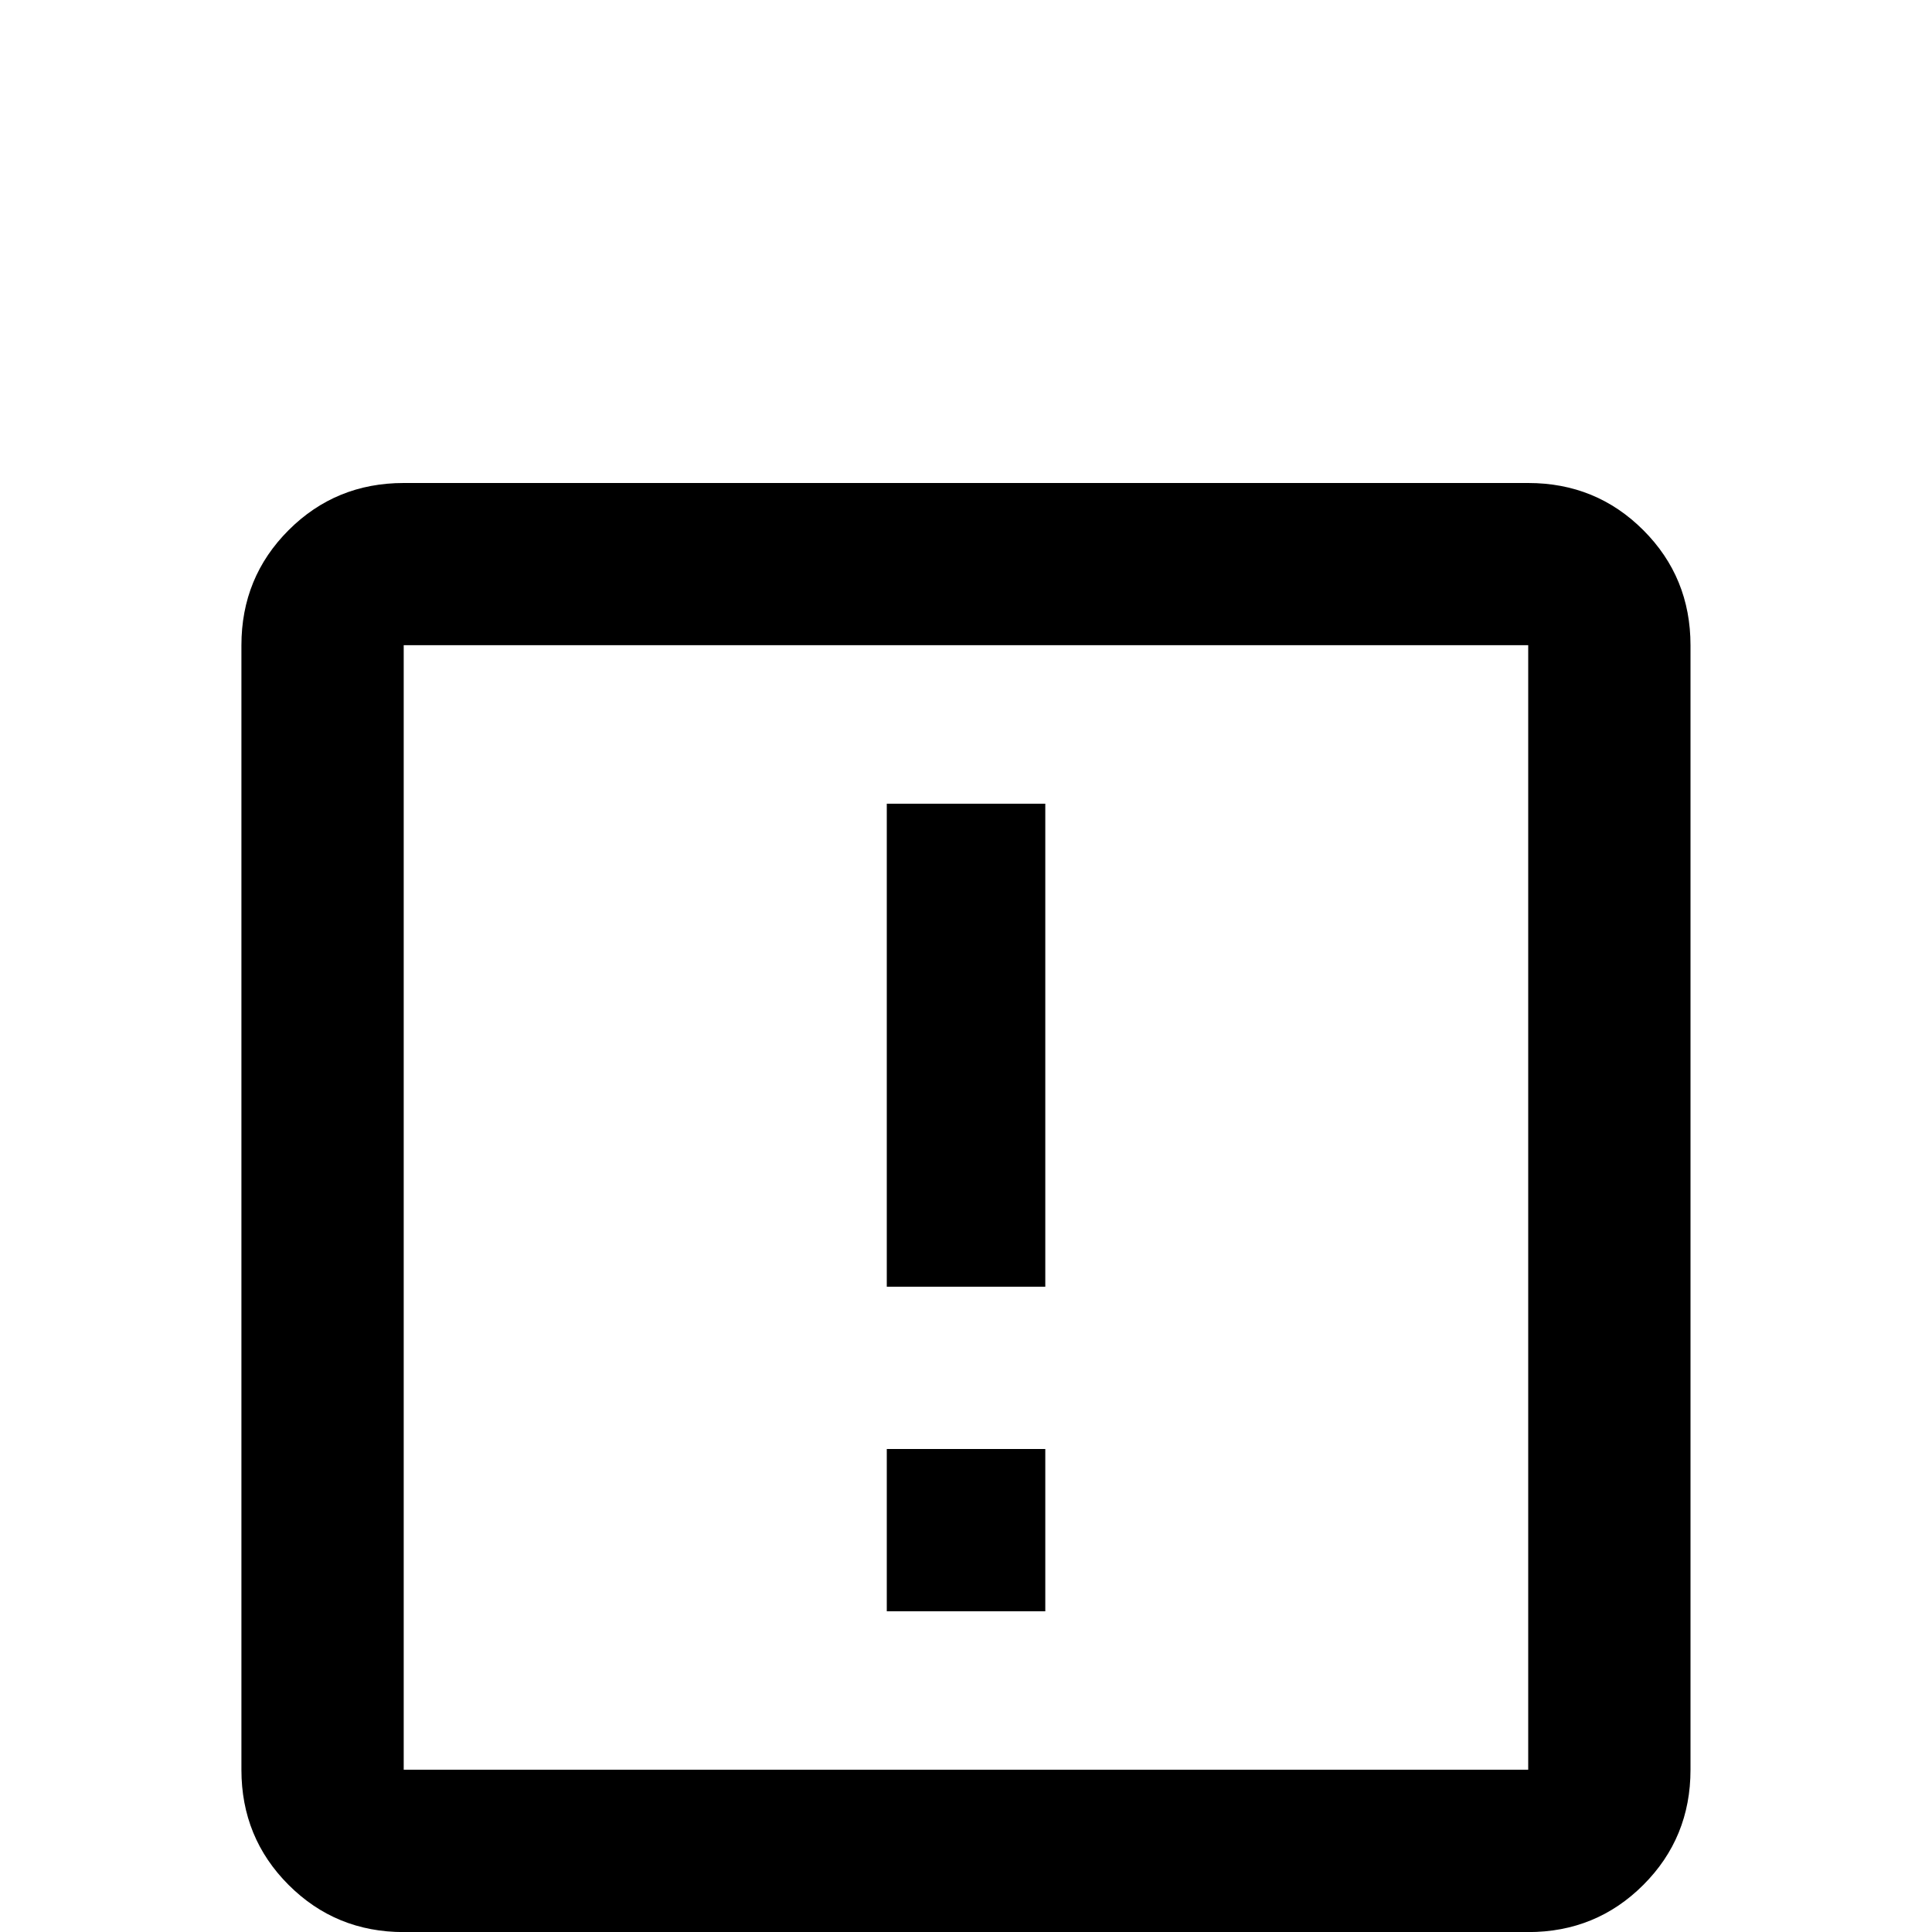 <!-- Generated by IcoMoon.io -->
<svg version="1.1" xmlns="http://www.w3.org/2000/svg" width="24" height="24" viewBox="0 0 24 24">
<title>alert_box_outline</title>
<path d="M18.984 21.984h-13.969v-13.969h13.969v13.969zM18.984 6h-13.969q-0.844 0-1.43 0.586t-0.586 1.43v13.969q0 0.844 0.586 1.43t1.43 0.586h13.969q0.844 0 1.43-0.586t0.586-1.43v-13.969q0-0.844-0.586-1.43t-1.43-0.586zM11.016 18h1.969v2.016h-1.969v-2.016zM11.016 9.984h1.969v6h-1.969v-6z"></path>
</svg>
